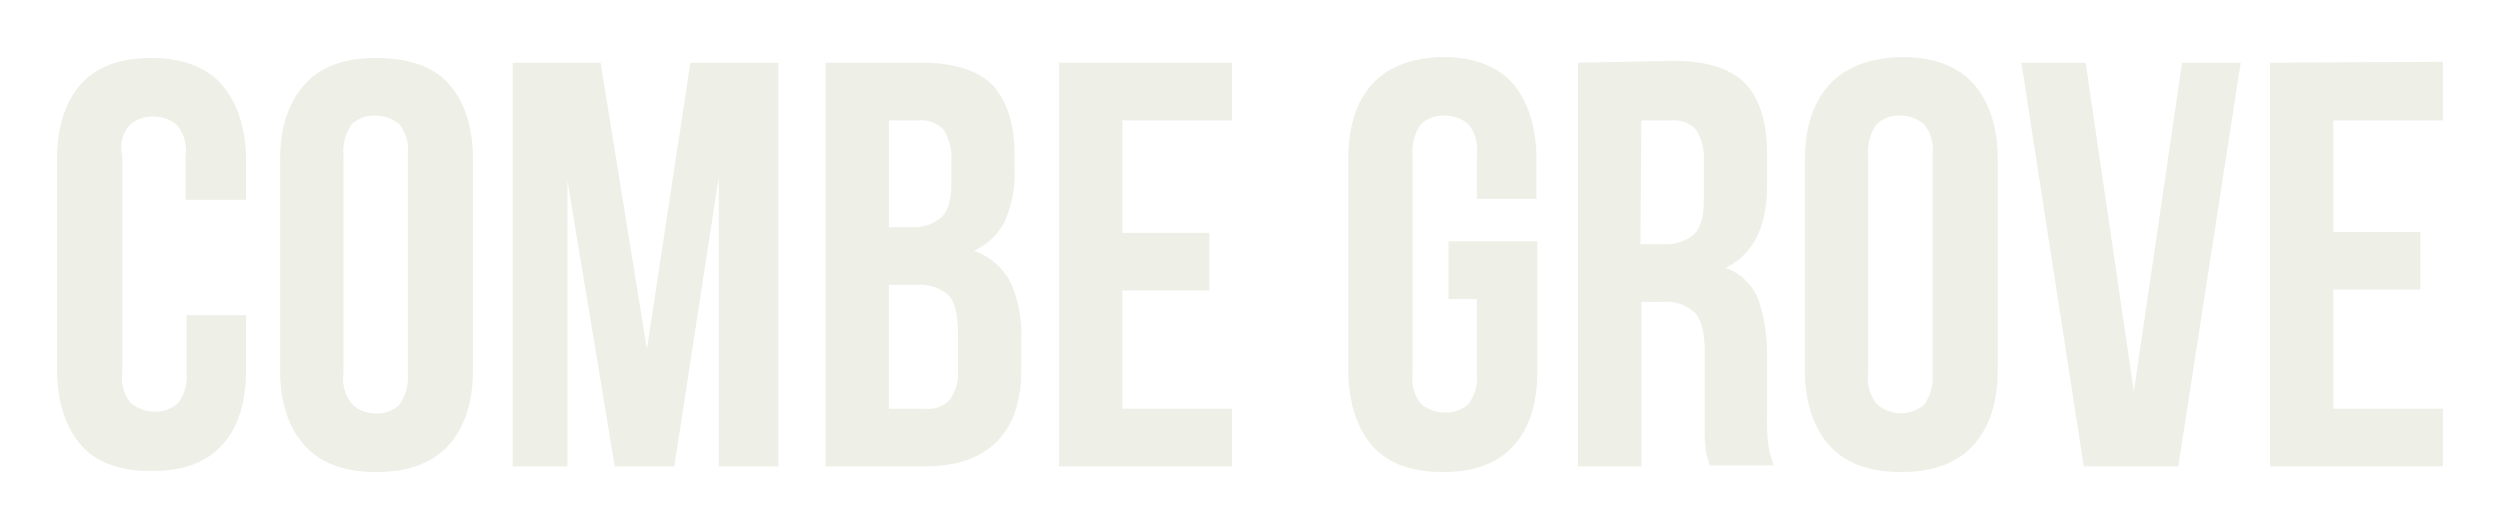<svg xmlns="http://www.w3.org/2000/svg" xmlns:xlink="http://www.w3.org/1999/xlink" viewBox="0 0 394.563 83.496">
  <defs>
    <style>
      .cls-1 {
        fill: #eeefe7;
      }

      .cls-2 {
        filter: url(#Path_2856_1_);
      }
    </style>
    <filter id="Path_2856_1_" x="0" y="0" width="394.563" height="83.496" filterUnits="userSpaceOnUse">
      <feOffset dy="3" input="SourceAlpha"/>
      
    </filter>
  </defs>
  <g class="cls-2" transform="matrix(1, 0, 0, 1, 0, 0)">
    <path id="Path_2856_1_2" data-name="Path_2856_1_" class="cls-1" d="M39.089,4.227C36.552,7.061,35.21,10.94,35.21,16.162V49.283c0,5.222,1.343,9.1,3.879,11.935S45.5,65.4,50.427,65.4s8.653-1.343,11.339-4.177c2.536-2.835,3.879-6.714,3.879-11.935V16.013c0-5.073-1.343-9.1-3.879-11.935S55.2.049,50.278.049,41.625,1.392,39.089,4.227m7.46,50.427a6.407,6.407,0,0,1-1.343-4.923V15.416a7.288,7.288,0,0,1,1.343-4.923,5.036,5.036,0,0,1,3.73-1.343,5.73,5.73,0,0,1,3.73,1.343,6.407,6.407,0,0,1,1.343,4.923V49.88A7.288,7.288,0,0,1,54.008,54.8a5.036,5.036,0,0,1-3.73,1.343,5.179,5.179,0,0,1-3.73-1.492M3.73,4.227C1.343,6.912,0,10.94,0,16.013V49.134c0,5.222,1.343,9.1,3.73,11.935S10,65.247,14.919,65.247s8.653-1.343,11.189-4.177,3.73-6.714,3.73-11.935v-8.5h-9.4v9.1A6.691,6.691,0,0,1,19.1,54.5a5.036,5.036,0,0,1-3.73,1.343,5.73,5.73,0,0,1-3.73-1.343,6.226,6.226,0,0,1-1.343-4.774V15.416a5.161,5.161,0,0,1,1.194-4.774A5.036,5.036,0,0,1,15.218,9.3a5.73,5.73,0,0,1,3.73,1.343,6.407,6.407,0,0,1,1.343,4.923v6.863h9.548V16.311c0-5.073-1.343-9.1-3.73-11.935S19.843.049,14.919.049,6.266,1.392,3.73,4.227M158.145.8V64.5h27.3V55.4H168.141V36.751h13.726v-9.1H168.141V9.9h17.306V.8ZM121.294.8V64.5h15.665c5.073,0,8.8-1.343,11.339-3.879s3.879-6.266,3.879-11.189V44.21a19.447,19.447,0,0,0-1.641-8.653,10.273,10.273,0,0,0-5.819-5.073,10.194,10.194,0,0,0,4.923-4.774,18.86,18.86,0,0,0,1.492-8.056V15.416c0-4.923-1.194-8.5-3.431-11.04C145.314,1.989,141.584.8,136.362.8H121.294Zm10,9.1h4.774a4.756,4.756,0,0,1,3.879,1.492,8.546,8.546,0,0,1,1.194,5.073v3.581c0,2.536-.6,4.327-1.641,5.222a6.764,6.764,0,0,1-4.476,1.492h-3.73V9.9Zm0,25.96h4.476a6.608,6.608,0,0,1,4.923,1.641c1.044,1.044,1.492,3.133,1.492,6.117v5.52a7.075,7.075,0,0,1-1.343,4.923,4.646,4.646,0,0,1-3.879,1.343H131.29V35.856ZM99.959.8,93.1,46,85.786.8H71.911V64.5h8.653V19.444L88.024,64.5h9.4l7.012-45.653V64.5h9.4V.8ZM279.737,4.227c-2.536,2.835-3.879,6.714-3.879,11.935V49.283c0,5.073,1.343,9.1,3.879,11.935s6.415,4.177,11.339,4.177,8.653-1.343,11.339-4.177c2.536-2.835,3.879-6.714,3.879-11.935V16.013c0-5.073-1.343-9.1-3.879-11.935S296-.1,291.076-.1c-4.923.149-8.653,1.492-11.339,4.327m7.46,50.427a6.407,6.407,0,0,1-1.343-4.923V15.416a7.288,7.288,0,0,1,1.343-4.923,5.036,5.036,0,0,1,3.73-1.343,5.73,5.73,0,0,1,3.73,1.343A6.407,6.407,0,0,1,296,15.416V49.88a7.288,7.288,0,0,1-1.343,4.923,5.677,5.677,0,0,1-7.46-.149M207.528,4.227c-2.536,2.835-3.73,6.714-3.73,11.935V49.283c0,5.073,1.343,9.1,3.73,11.935,2.536,2.835,6.266,4.177,11.189,4.177s8.653-1.343,11.189-4.177,3.73-6.714,3.73-11.935V28.993H219.612v9.1h4.476V49.88a6.691,6.691,0,0,1-1.343,4.774A5.036,5.036,0,0,1,219.015,56a5.73,5.73,0,0,1-3.73-1.343,6.226,6.226,0,0,1-1.343-4.774V15.416a7.288,7.288,0,0,1,1.343-4.923,5.036,5.036,0,0,1,3.73-1.343,5.73,5.73,0,0,1,3.73,1.343,6.407,6.407,0,0,1,1.343,4.923v6.863h9.4V16.013c0-5.073-1.343-9.1-3.73-11.935C227.221,1.243,223.491-.1,218.568-.1c-4.774.149-8.5,1.492-11.04,4.327M349.261.8V64.5h27.3V55.4H359.257V36.6h13.726V27.5H359.257V9.9h17.306V.646L349.261.8ZM335.386.8l-7.609,51.919L320.168.8H310.023L319.87,64.5h14.919L344.636.8ZM240.052.8V64.5h10V38.541h3.431a6.491,6.491,0,0,1,5.073,1.79c1.044,1.194,1.492,3.282,1.492,6.266V59.726c0,.746.149,1.343.149,2.089a4.357,4.357,0,0,0,.3,1.343,3.511,3.511,0,0,1,.3,1.194h10.145a15.738,15.738,0,0,1-.9-3.581,39.09,39.09,0,0,1-.149-4.177V46.747a27.4,27.4,0,0,0-1.343-8.5,8.769,8.769,0,0,0-5.222-5.073c4.327-2.089,6.564-6.415,6.564-12.98V15.118c0-4.923-1.194-8.653-3.431-11.04C264.072,1.69,260.342.5,255.12.5L240.052.8Zm10,9.1h4.774a4.756,4.756,0,0,1,3.879,1.492,8.546,8.546,0,0,1,1.194,5.073v6.266c0,2.536-.6,4.327-1.641,5.222a6.764,6.764,0,0,1-4.476,1.492H249.9L250.048,9.9Z" transform="translate(9 6.1)"/>
  </g>
</svg>
